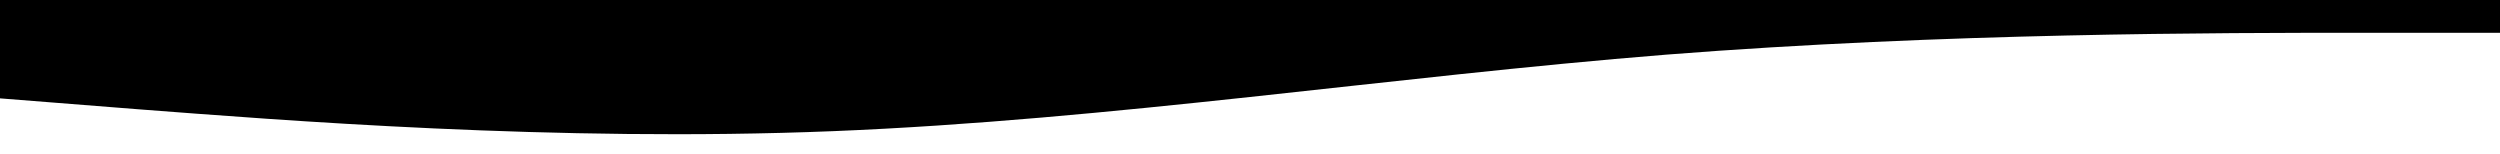 <?xml version="1.0" encoding="UTF-8" standalone="no"?>
<svg
   id="wave"
   xmlns="http://www.w3.org/2000/svg"
   viewBox="0 0 2440 150">
  <path
     d="m 0,96 135.556,10.7 C 271.111,117 542.222,139 813.333,128 1084.444,117 1355.556,75 1626.667,53.3 1897.778,32 2168.889,32 2304.444,32 H 2440 V 0 H 2304.444 C 2168.889,0 1897.778,0 1626.667,0 1355.556,0 1084.444,0 813.333,0 542.222,0 271.111,0 135.556,0 H 0 Z"
     style="stroke-width:1.302" />
</svg>
